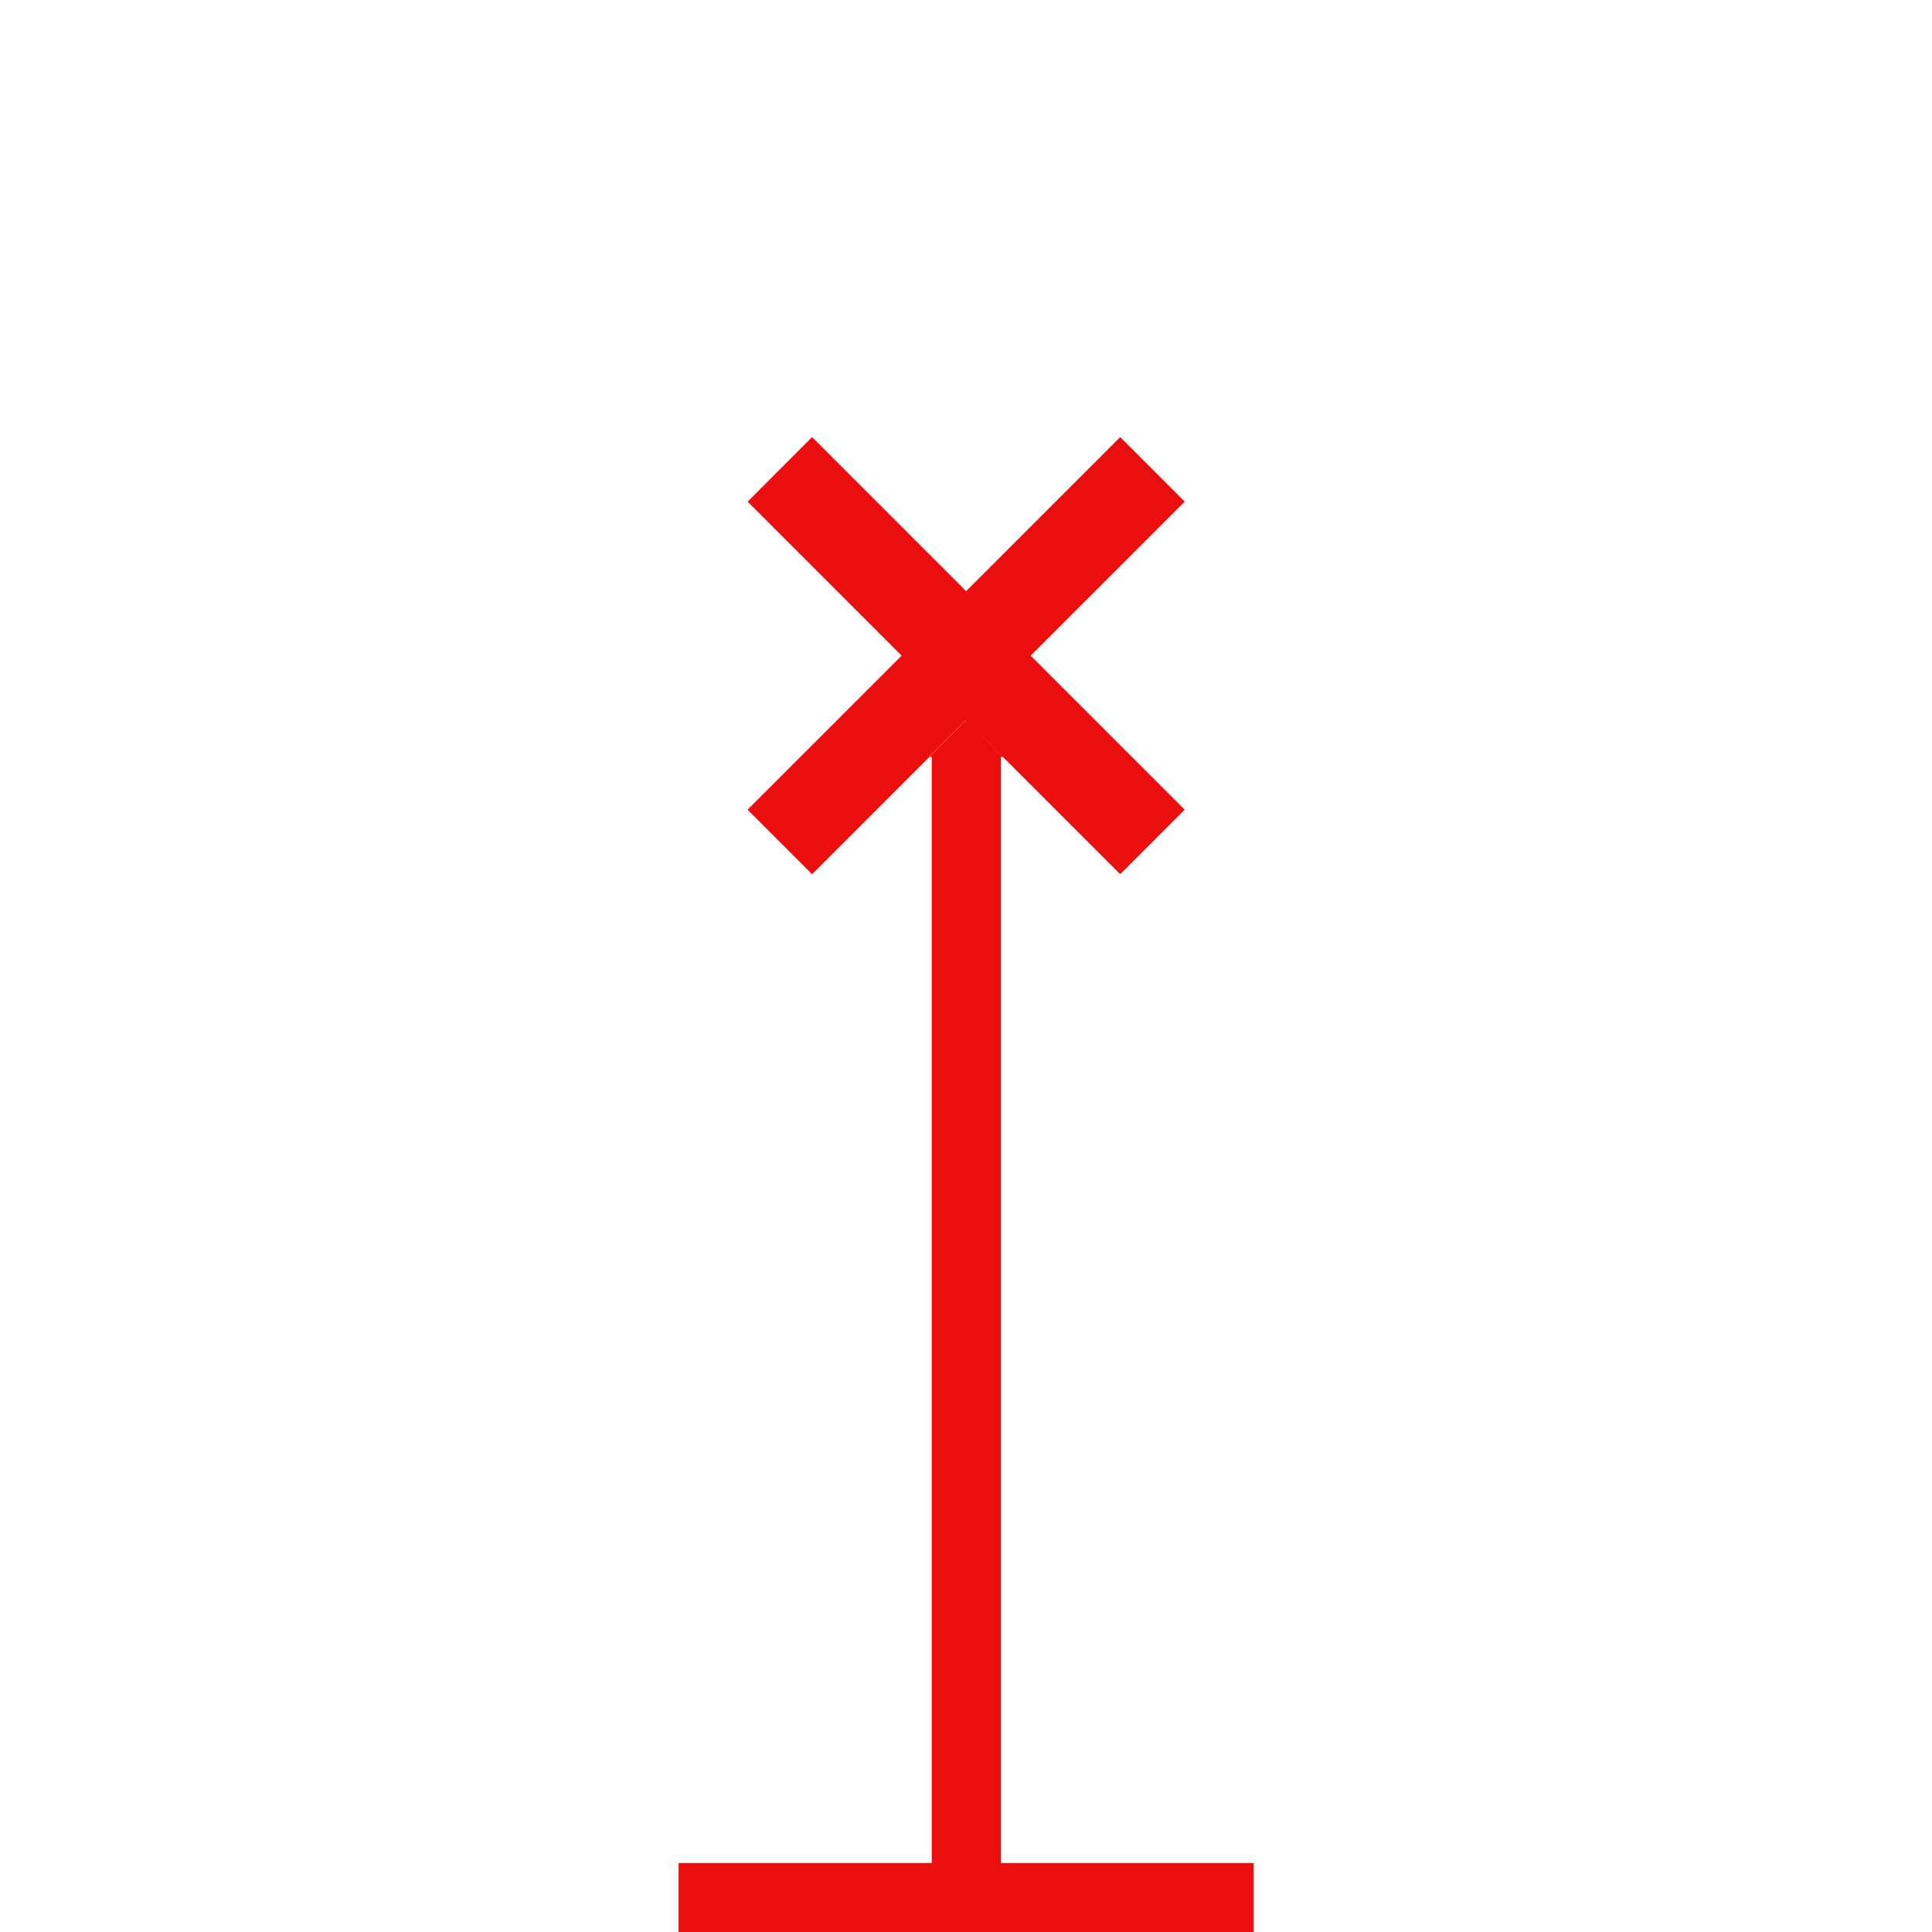 <svg width="32" height="32" viewBox="0 0 32 32" xmlns="http://www.w3.org/2000/svg">
  <g fill="none" fill-rule="evenodd">
    <path d="M11.24 30.857h9.526V32H11.24v-1.143ZM13.451 7.24l6.171 6.171L18.554 14.48l-6.171-6.171L13.451 7.24Zm6.171 1.069L13.451 14.48l-1.069-1.069L18.554 7.24l1.069 1.069Zm-4.229 4.229h1.217L16 11.926l-.611.611h.006Zm.04 0h1.143v18.32h-1.143V12.531v.006Z" fill="#EC0E0E" fill-rule="nonzero"/>
    <path d="M0 0h32v32H0z"/>
  </g>
</svg>
